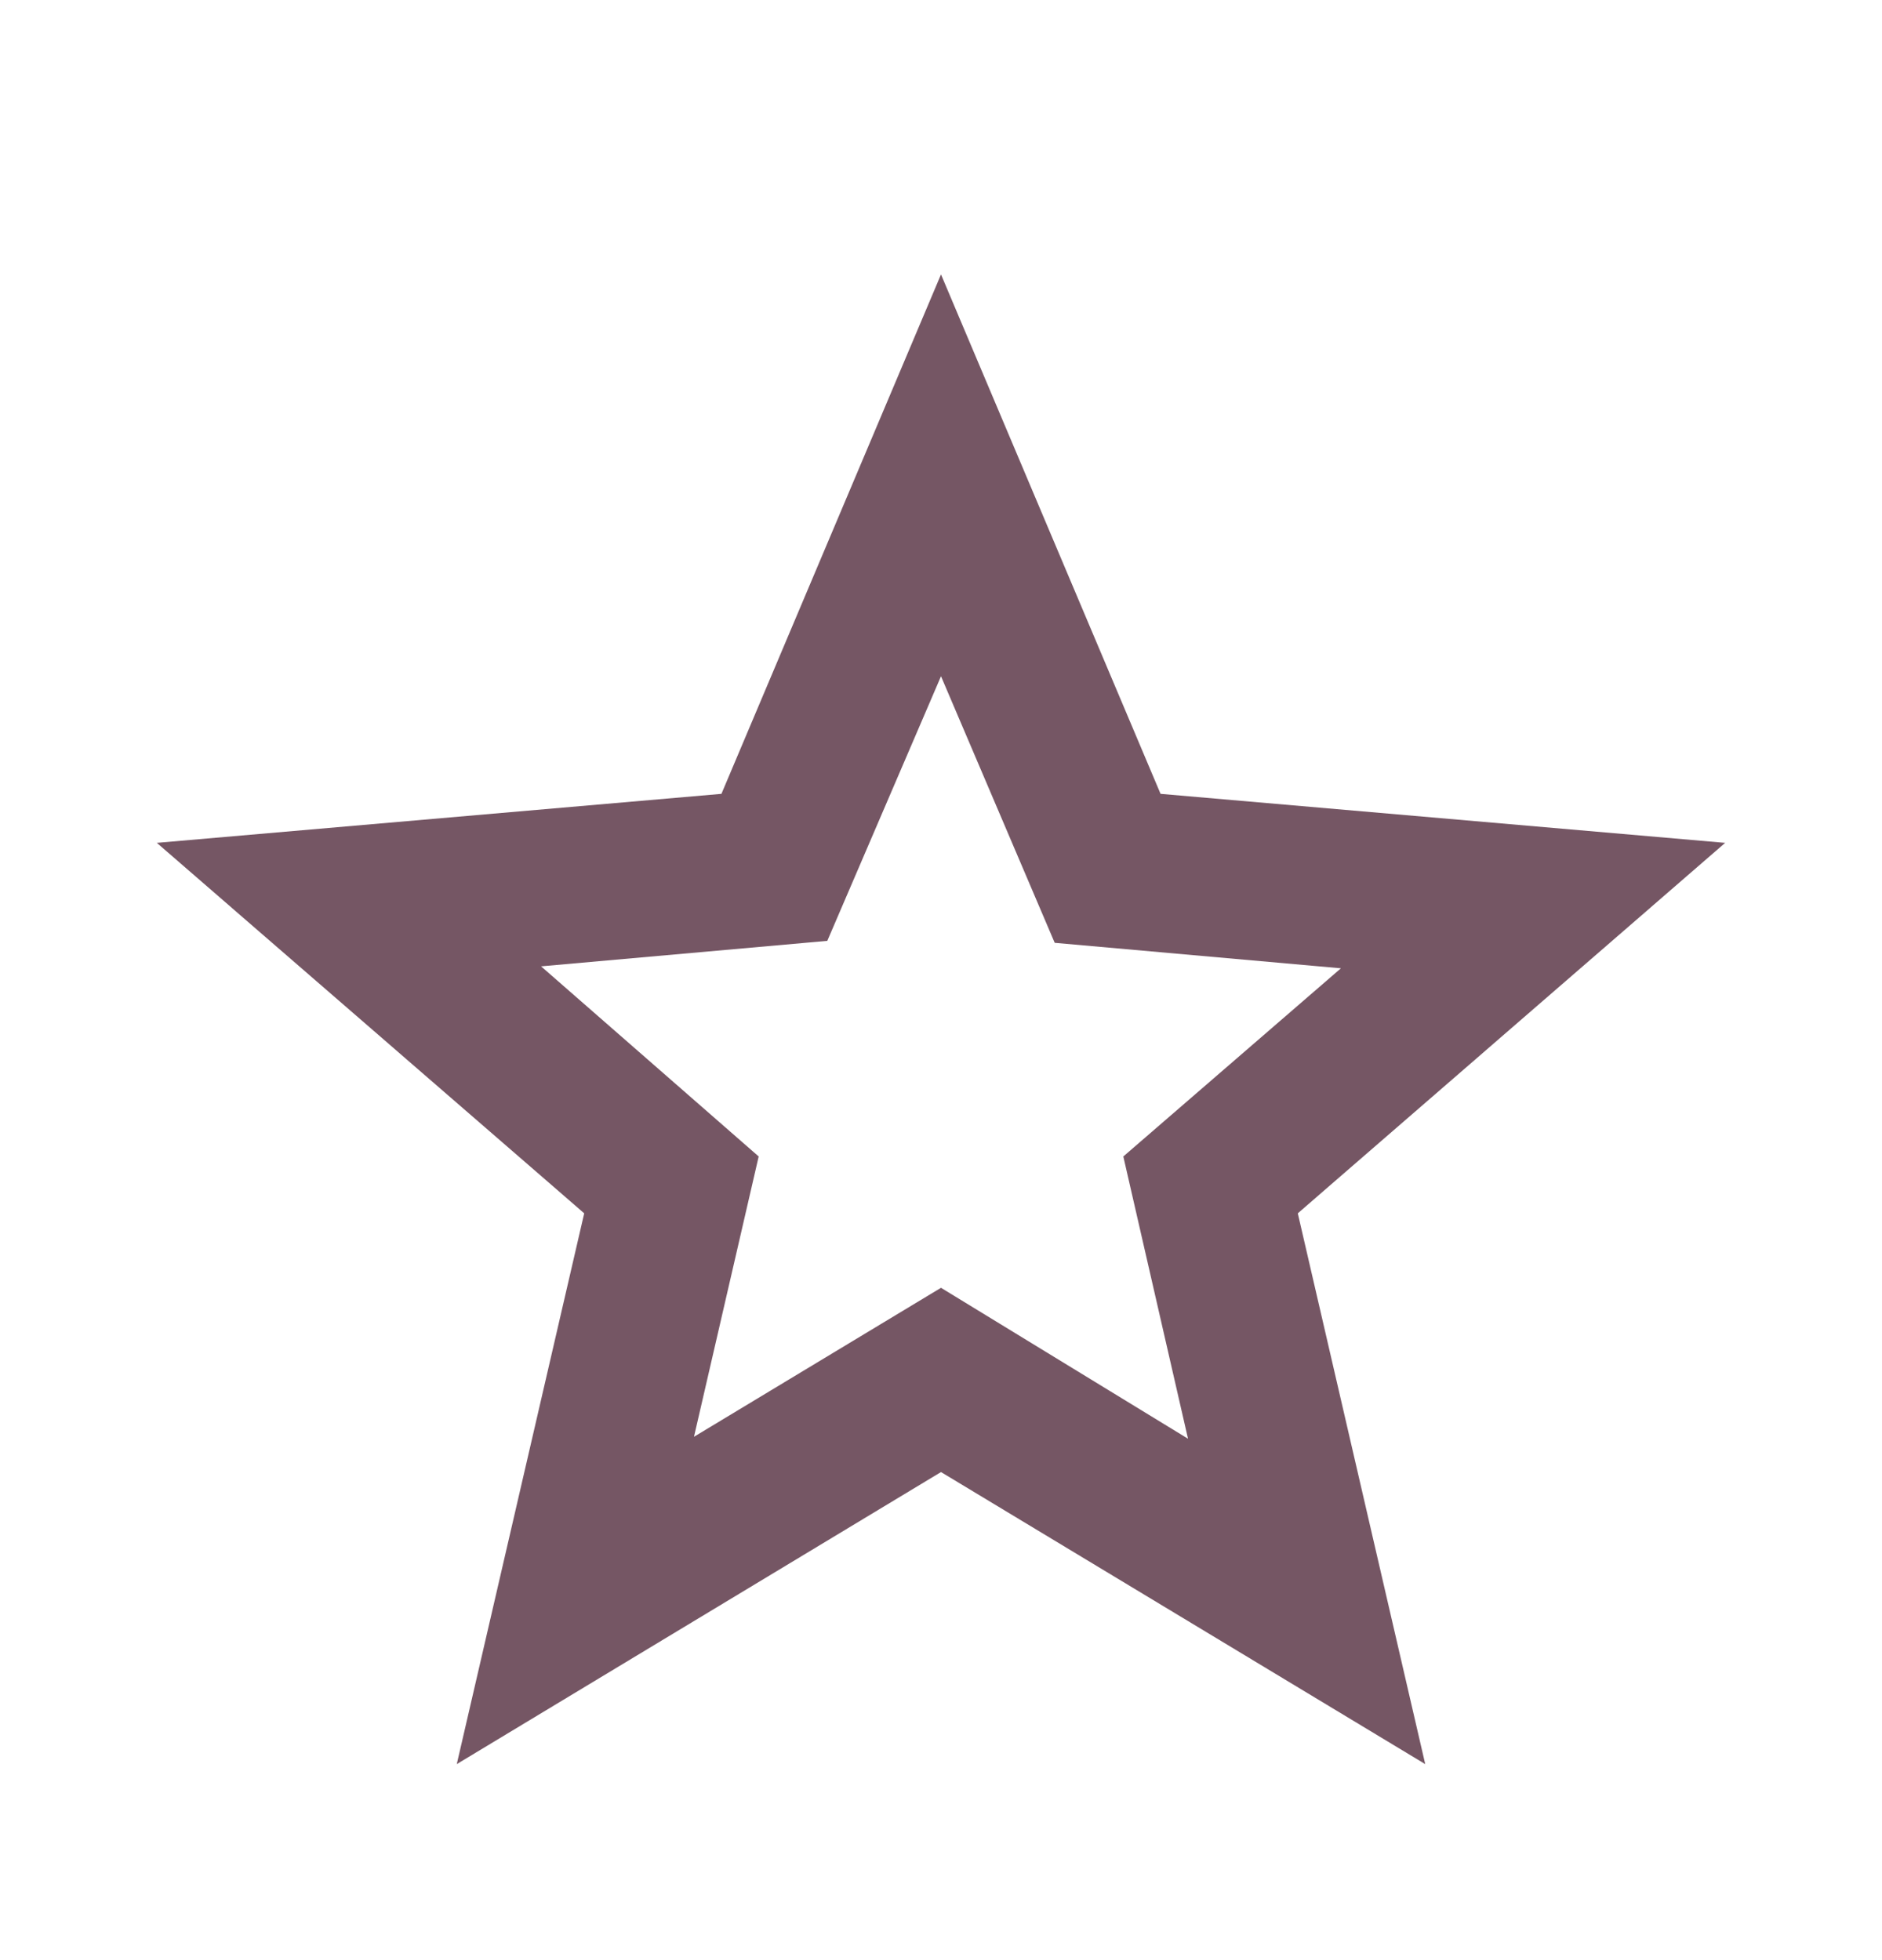 <svg width="24" height="25" viewBox="0 0 24 25" fill="none" xmlns="http://www.w3.org/2000/svg">
<g id="star">
<mask id="mask0_46_69" style="mask-type:alpha" maskUnits="userSpaceOnUse" x="0" y="0" width="24" height="25">
<rect id="Bounding box" y="0.5" width="24" height="24" fill="#D9D9D9"/>
</mask>
<g mask="url(#mask0_46_69)">
<path id="star_2" d="M8.85 18.325L12 16.425L15.15 18.35L14.325 14.75L17.1 12.35L13.45 12.025L12 8.625L10.55 12L6.9 12.325L9.675 14.75L8.85 18.325ZM5.825 22.5L7.45 15.475L2 10.75L9.2 10.125L12 3.5L14.8 10.125L22 10.75L16.55 15.475L18.175 22.5L12 18.775L5.825 22.5Z" fill="#755664"/>
</g>
</g>
</svg>
